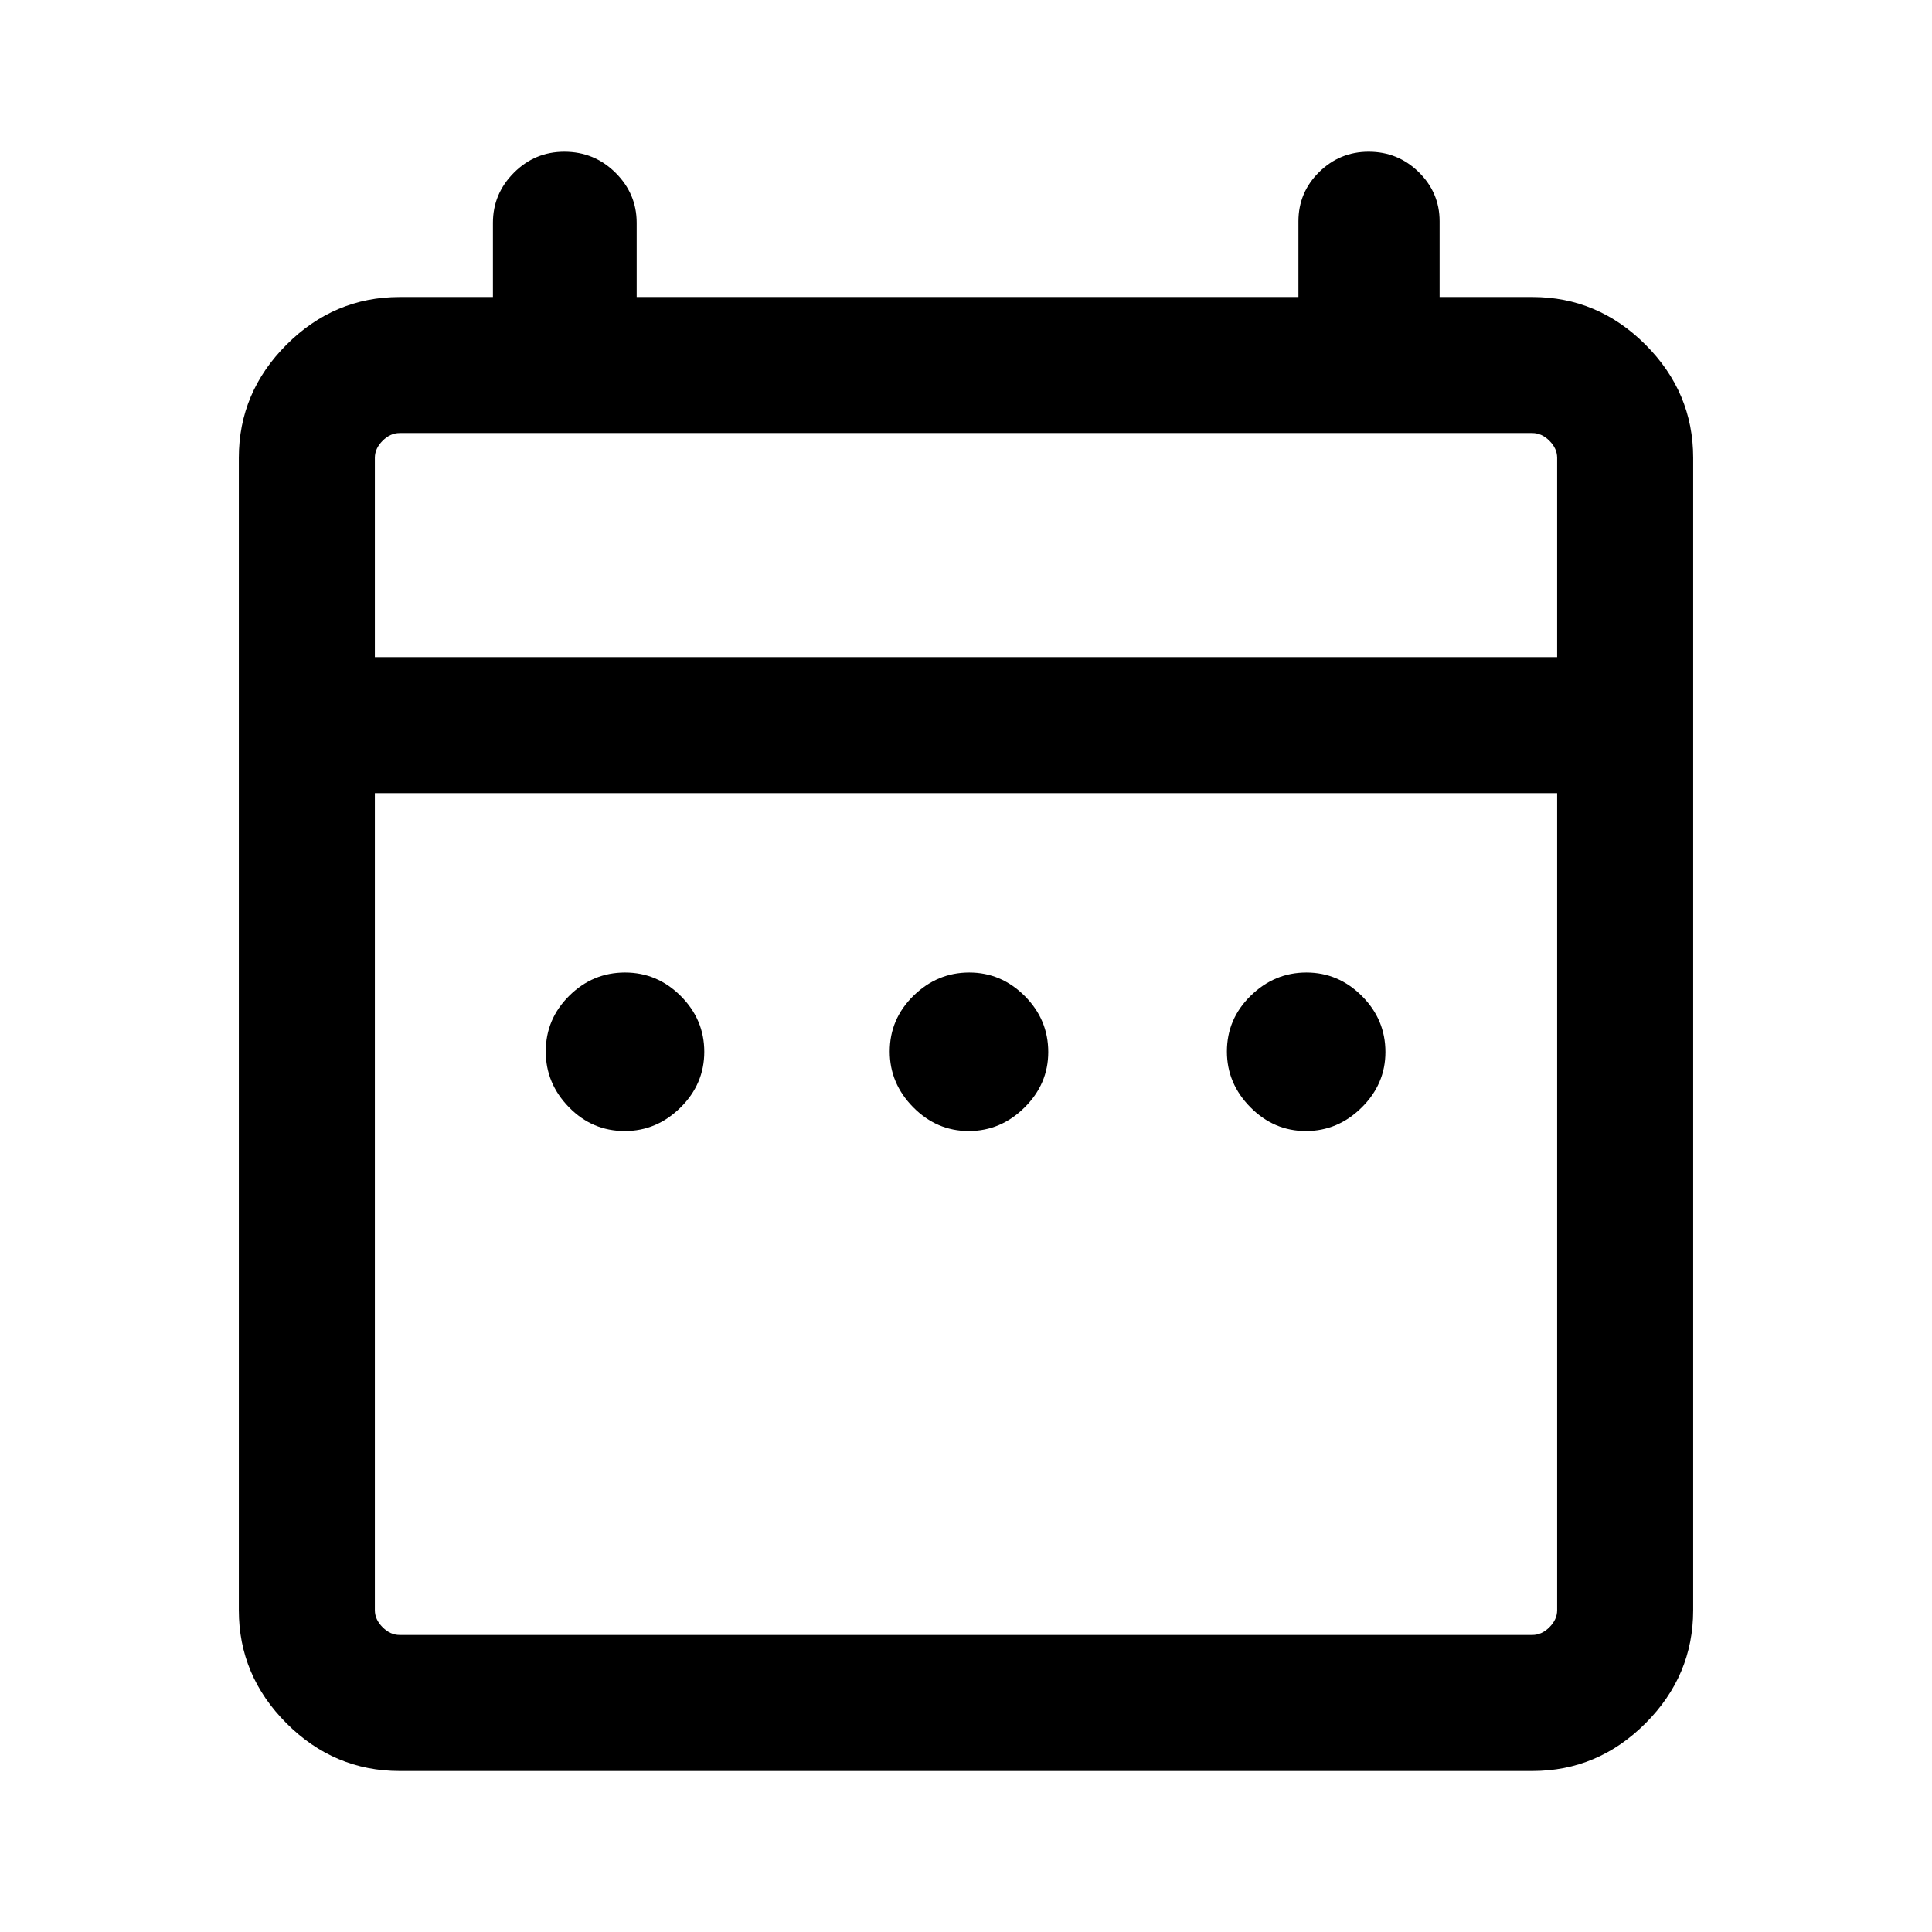 <svg xmlns="http://www.w3.org/2000/svg" height="40" viewBox="0 -960 960 960" width="40"><path d="M310.44-398q-16.16 0-27.71-11.81t-11.55-27.7q0-16.16 11.68-27.71t27.7-11.55q16.03 0 27.71 11.68t11.68 27.71q0 16.02-11.81 27.7T310.44-398Zm170.92 0q-15.9 0-27.58-11.81-11.68-11.81-11.68-27.7 0-16.16 11.81-27.71t27.71-11.55q15.89 0 27.57 11.68t11.68 27.83q0 15.9-11.81 27.58-11.8 11.68-27.7 11.68Zm167.54 0q-15.9 0-27.58-11.81-11.68-11.81-11.68-27.7 0-16.16 11.81-27.71t27.7-11.55q15.9 0 27.58 11.68 11.68 11.68 11.68 27.83 0 15.9-11.81 27.58Q664.79-398 648.9-398ZM198.57-80q-32.52 0-56.21-23.69-23.69-23.7-23.69-56.21v-572.61q0-32.52 23.69-56.21 23.69-23.69 56.21-23.69h46.36v-36.9q0-14.41 10.42-24.86 10.43-10.44 25.06-10.44 14.92 0 25.43 10.44 10.52 10.45 10.52 24.86v36.9h328.82V-850q0-14.36 10.28-24.49 10.29-10.12 24.61-10.12 14.61 0 24.94 10.18 10.32 10.18 10.32 24.35v37.67h46.1q32.52 0 56.21 23.69 23.69 23.69 23.69 56.21v572.61q0 32.51-23.69 56.21Q793.95-80 761.43-80H198.57Zm0-67.59h562.86q4.62 0 8.47-3.85 3.84-3.84 3.84-8.46v-406H186.26v406q0 4.62 3.84 8.46 3.85 3.85 8.47 3.85Zm-12.31-485.89h587.48v-99.03q0-4.62-3.84-8.46-3.85-3.85-8.47-3.85H198.57q-4.62 0-8.47 3.85-3.84 3.84-3.84 8.46v99.03Zm0 0v-111.34 111.34Z"/></svg>